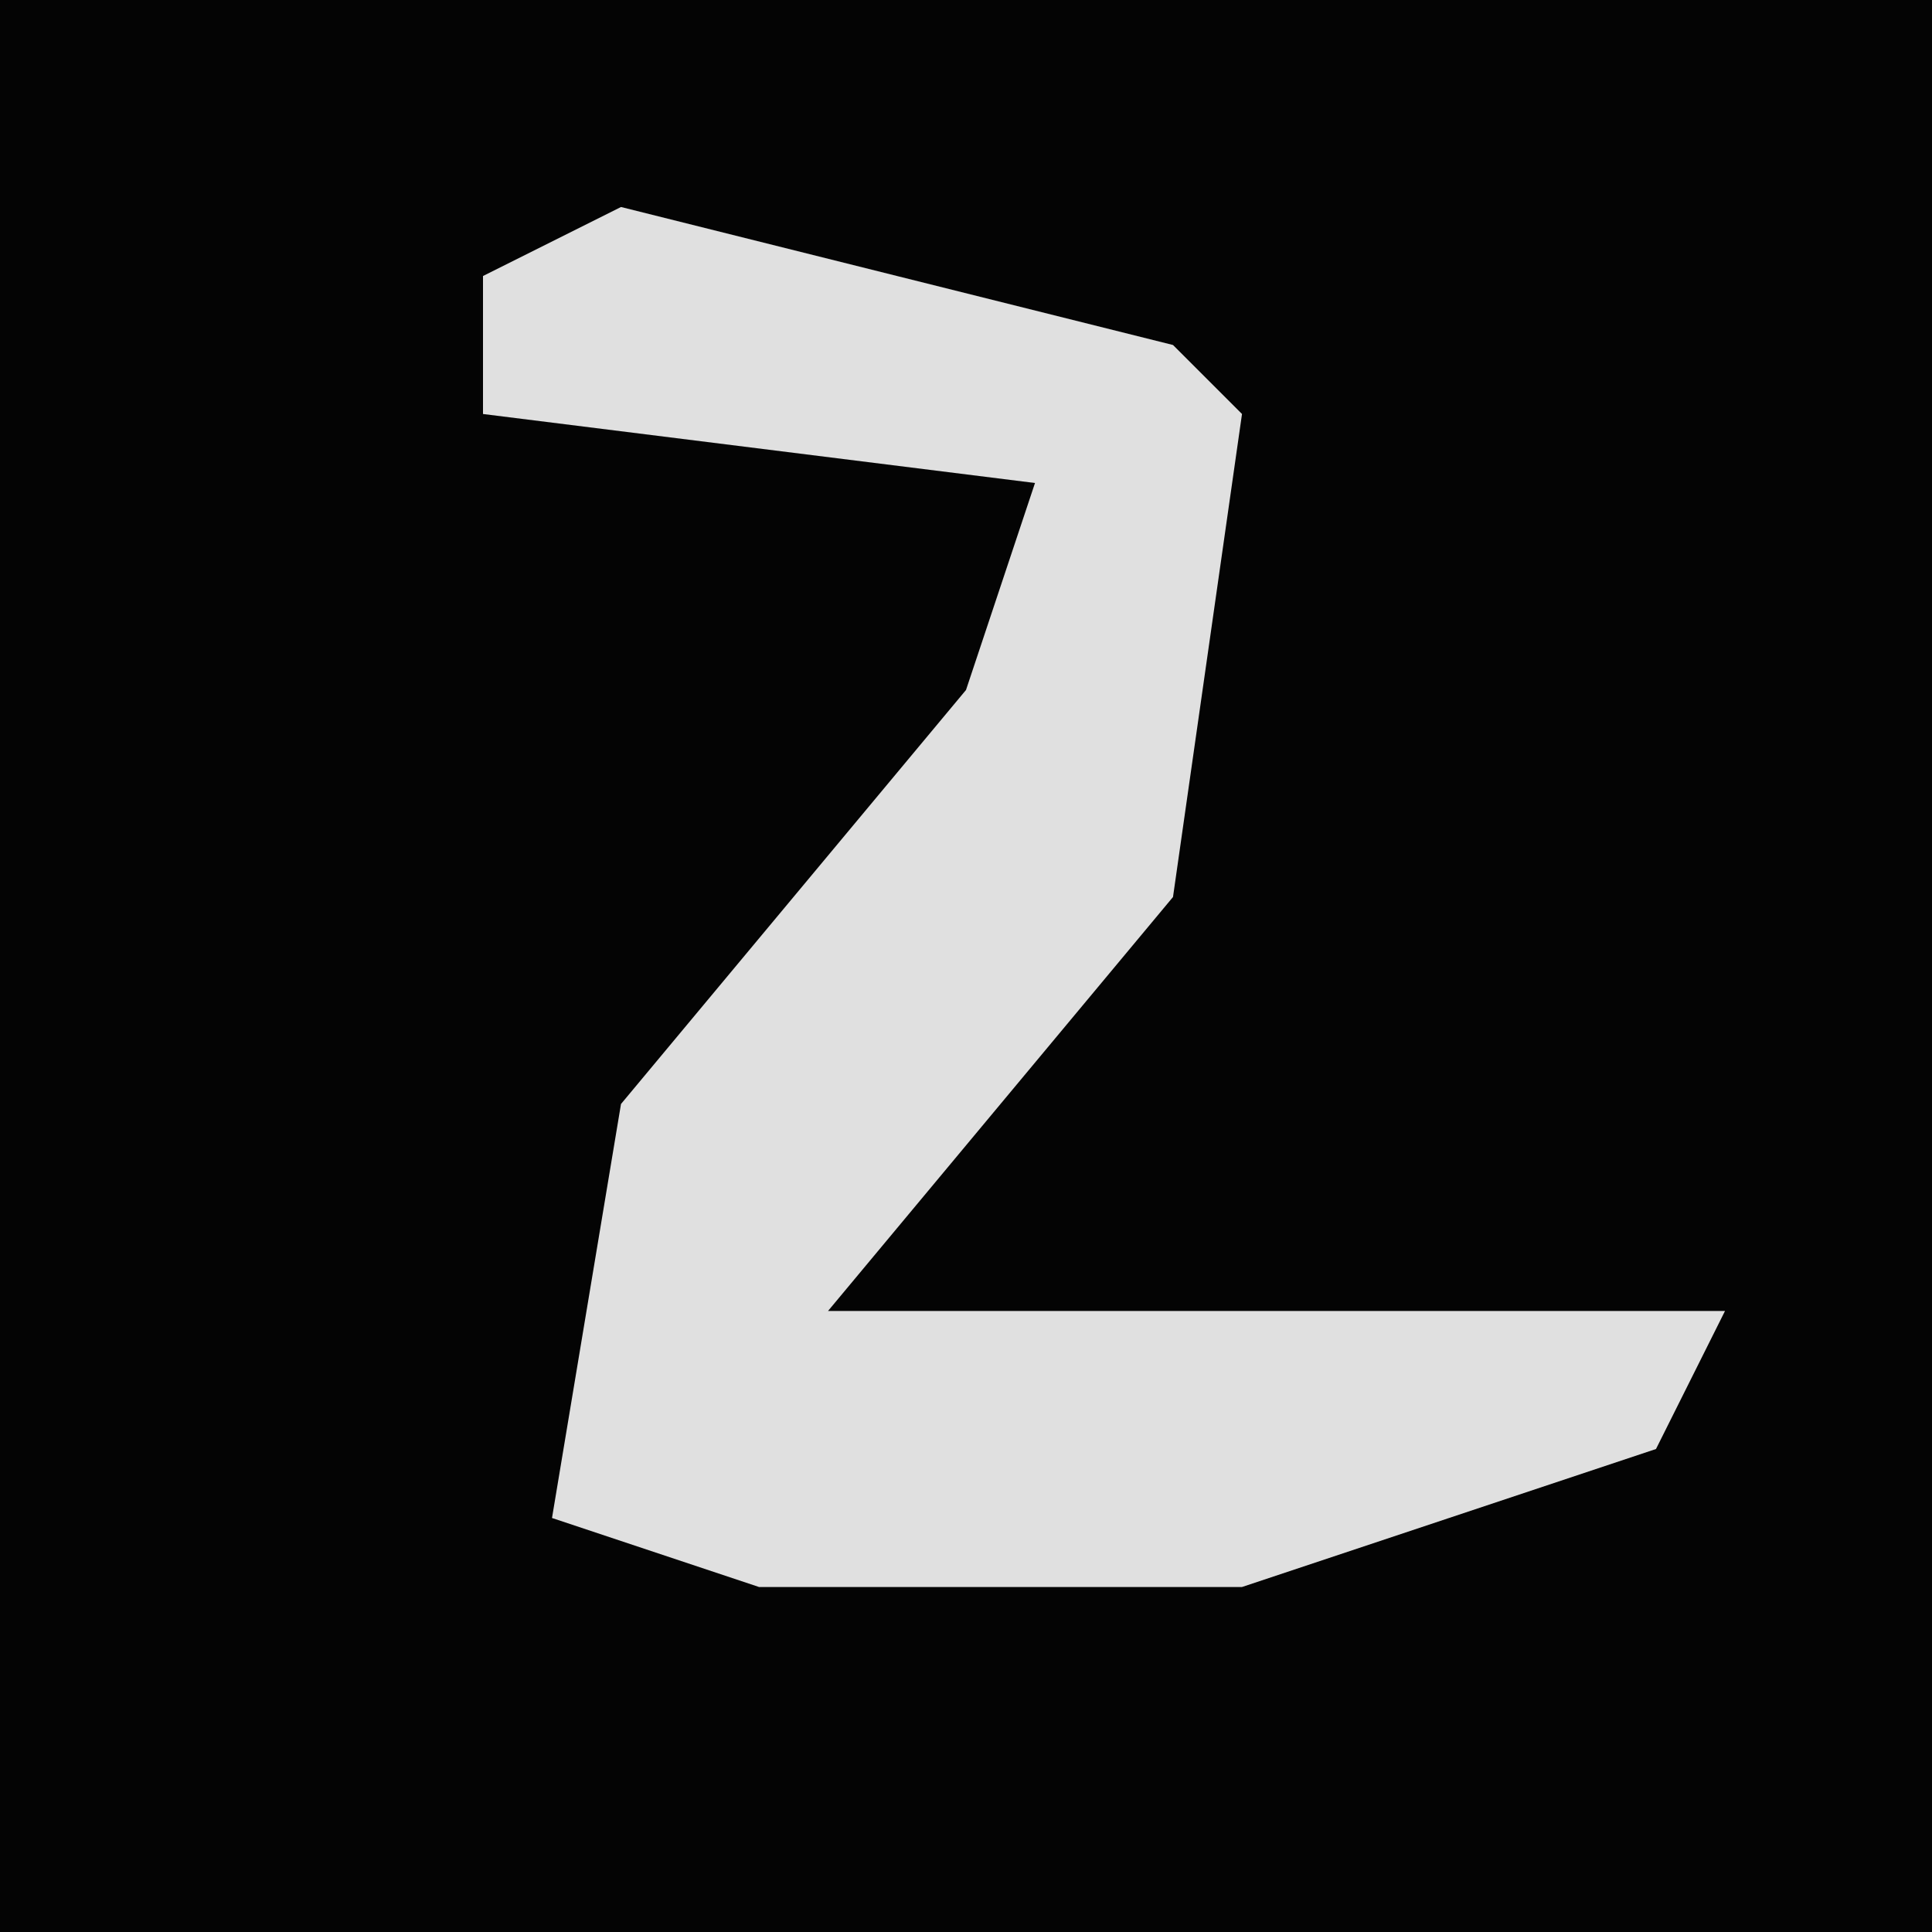 <?xml version="1.0" encoding="UTF-8"?>
<svg version="1.1" xmlns="http://www.w3.org/2000/svg" width="28" height="28">
<path d="M0,0 L28,0 L28,28 L0,28 Z " fill="#040404" transform="translate(0,0)"/>
<path d="M0,0 L8,2 L9,3 L8,10 L3,16 L16,16 L15,18 L9,20 L2,20 L-1,19 L0,13 L5,7 L6,4 L-2,3 L-2,1 Z " fill="#E0E0E0" transform="translate(9,3)"/>
</svg>
